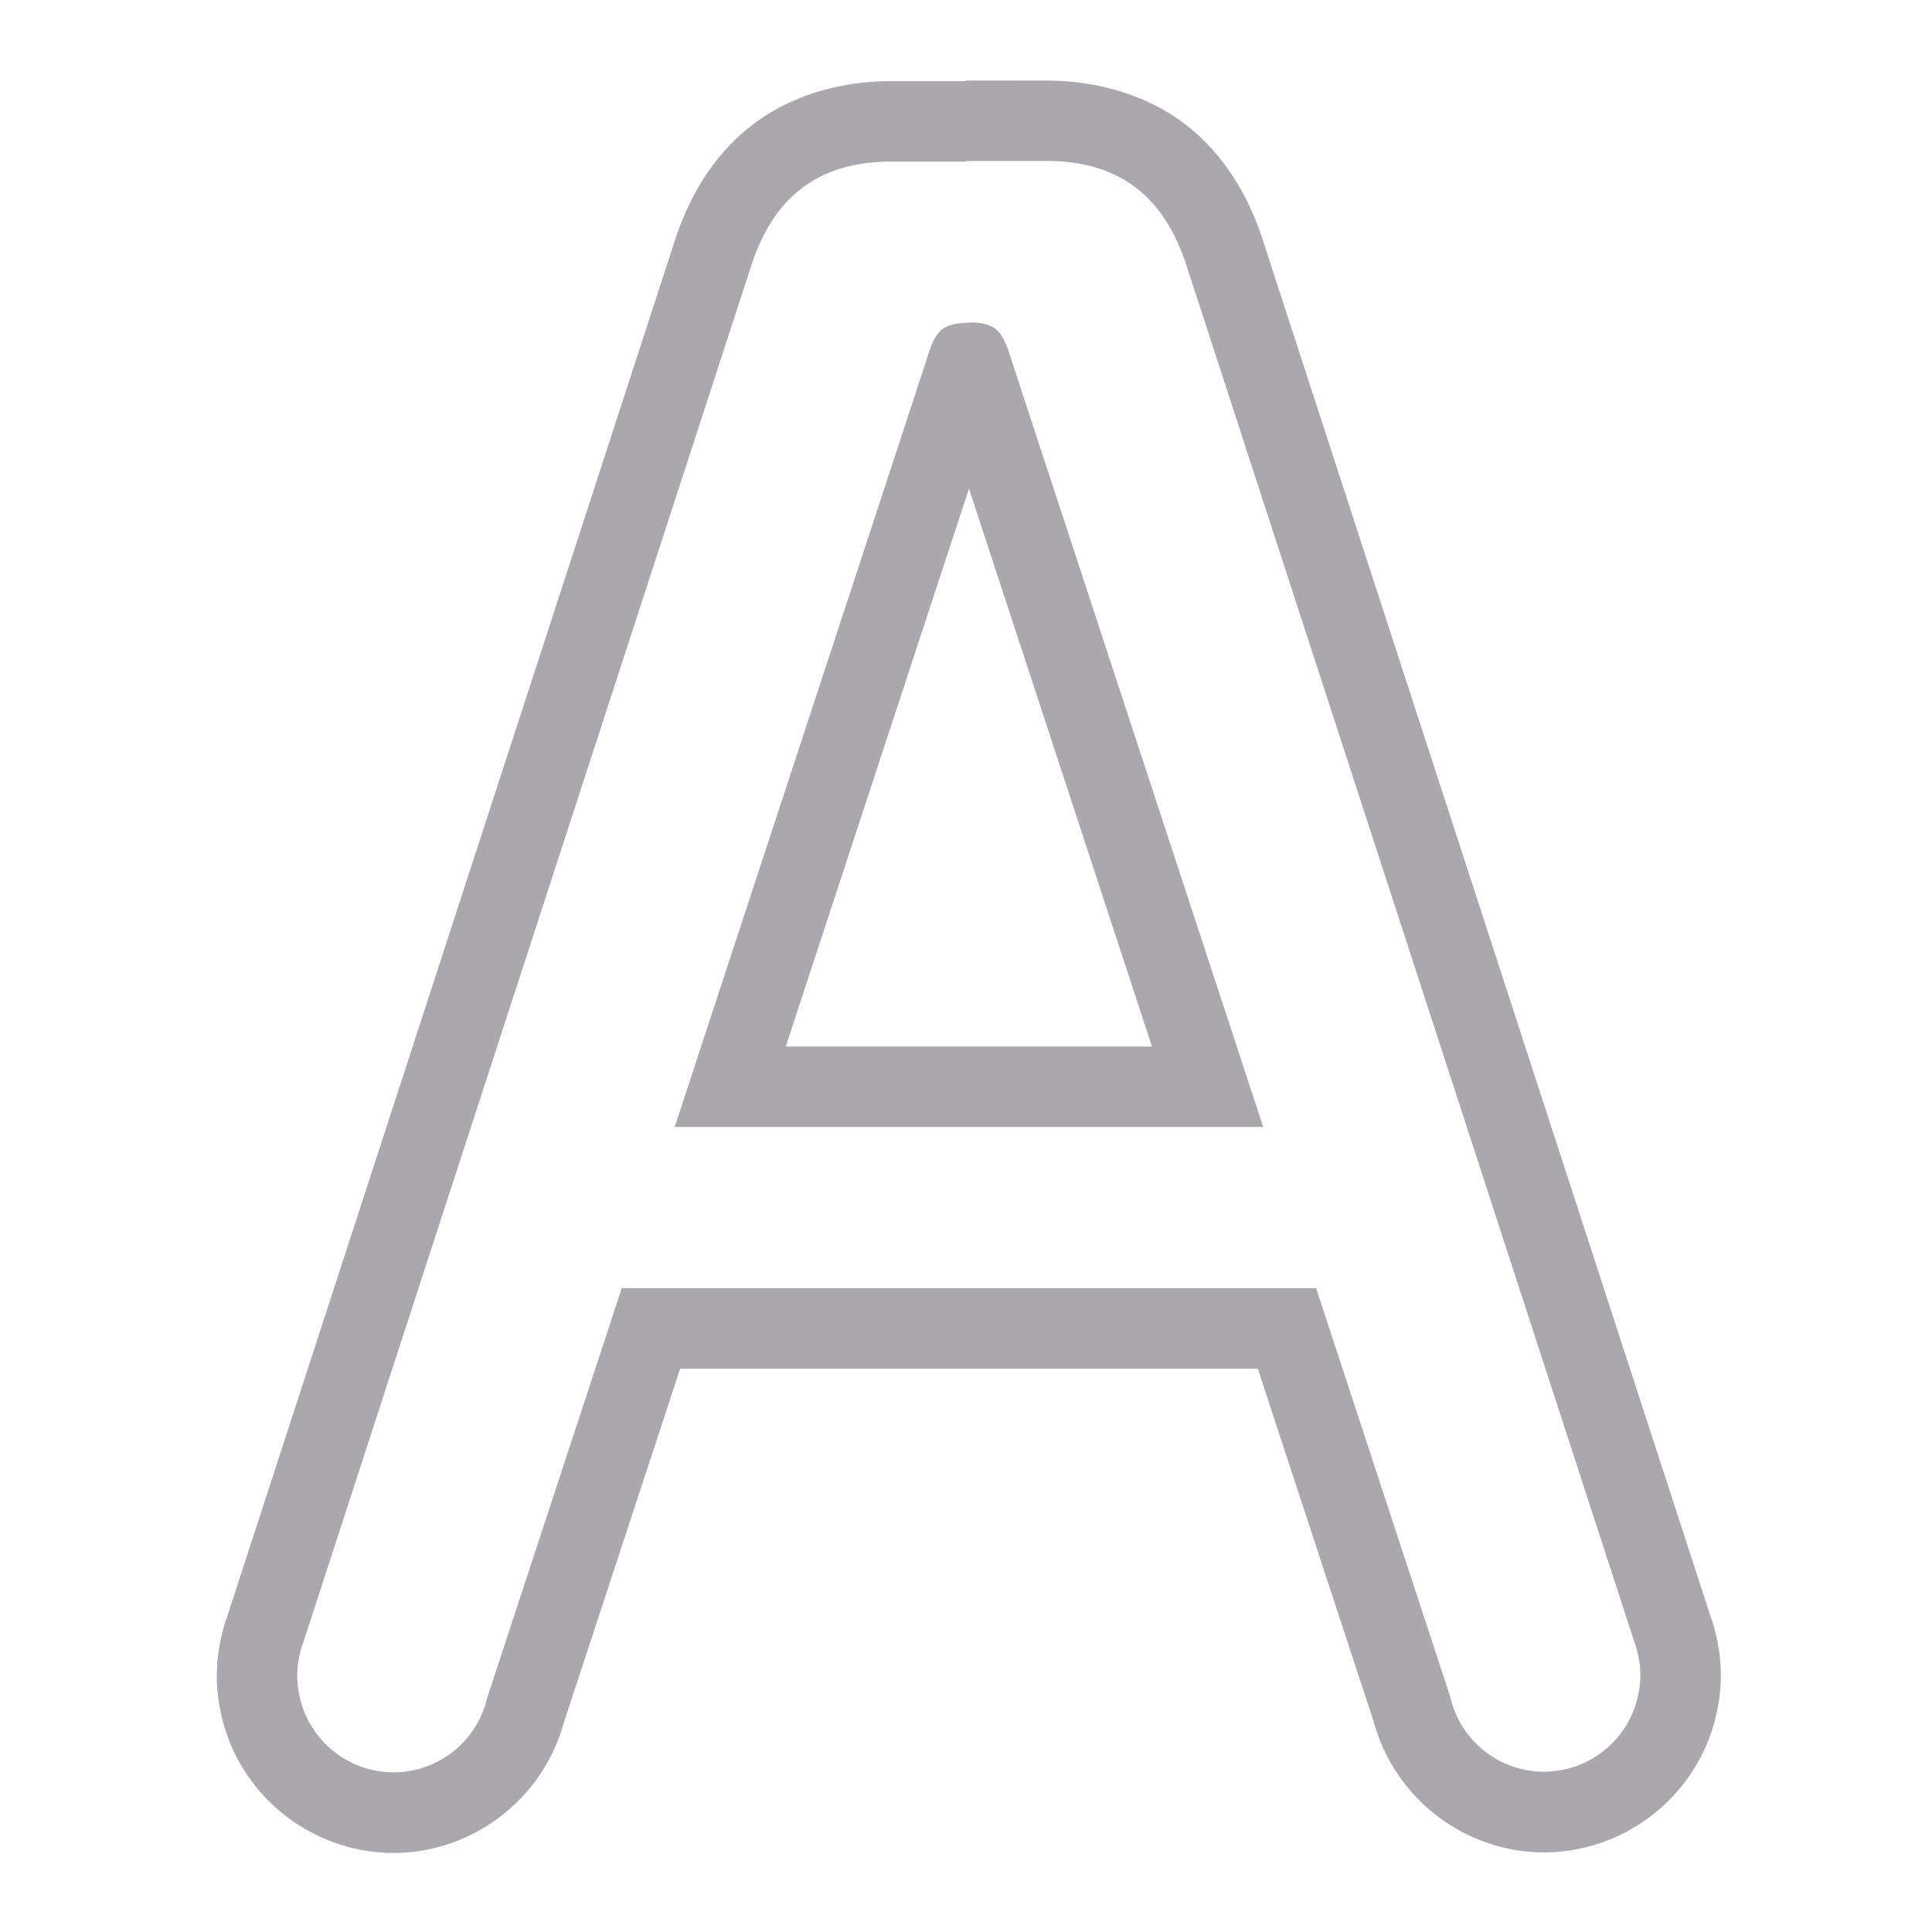 <svg viewBox="0 0 24 24" xmlns="http://www.w3.org/2000/svg"><path d="m12 1a1 1 0 0 0 -.008.008h-.922c-.681-.001-1.318.208-1.783.59-.466.382-.736.885-.898 1.371a1 1 0 0 0 -.002.008l-5.562 17.096c-.001.003-.001.001-.002.004l-.01.031a1 1 0 0 0 -.004.008c-.028.084-.031.101-.016.051a1 1 0 0 0 0 .002c-.016.054-.031.108-.043.162-.011.048-.022.103-.031.166.002-.013-.006.021-.014.1a1 1 0 0 0 -.002.012c-.003.035-.004.069-.006.102-.001.021-.004.057-.004.109a1 1 0 0 0 0 .006c.001.091.006.18.018.268a1 1 0 0 0 0 .002c.004.033.01.066.016.098.012.067.025.125.037.172.007.029.014.055.021.08a1 1 0 0 0 .004.01c.278.923 1.136 1.561 2.1 1.562a1 1 0 0 0 .004 0c.986-.003 1.853-.675 2.111-1.619l1.445-4.396h7.176l1.441 4.389c.259.945 1.125 1.617 2.111 1.619a1 1 0 0 0 .004 0c.964-.001 1.821-.64 2.1-1.562a1 1 0 0 0 .004-.01c.007-.025.014-.051.021-.08l.002-.012c.011-.045.024-.098.035-.16l.002-.008c.005-.029.01-.06.014-.09a1 1 0 0 0 0-.002c.011-.087.017-.177.018-.268a1 1 0 0 0 0-.002 1 1 0 0 0 0-.002 1 1 0 0 0 0-.002c0-.051-.003-.089-.004-.113-.001-.032-.003-.064-.006-.098a1 1 0 0 0 -.002-.012c-.008-.079-.016-.113-.014-.1-.009-.063-.02-.118-.031-.166v-.002c-.012-.053-.027-.107-.043-.16a1 1 0 0 0 0-.002c.016.05.012.033-.016-.049a1 1 0 0 0 -.004-.01l-.01-.031c-.001-.003-.001-.001-.002-.004l-5.562-17.096a1 1 0 0 0 -.002-.008c-.162-.486-.433-.989-.898-1.371-.466-.382-1.102-.59-1.783-.59zm0 1h1c1-.001 1.487.542 1.732 1.277l5.574 17.131c.003.006.005.013.008.02.003.009.005.018.008.027.009.029.017.058.023.088.007.03.013.061.018.092.003.018.006.035.008.053.002.021.003.043.004.064.001.019.002.039.002.059-0.0.049-.004.099-.01.146-.002.017-.005.034-.008.051-.006.033-.013.066-.021.098-.004.017-.009.034-.014.051-.152.505-.617.851-1.145.852-.558-.001-1.04-.388-1.164-.932l-1.666-5.076h-8.625l-1.67 5.084c-.124.544-.606.93-1.164.932-.527-.001-.992-.347-1.145-.852-.005-.017-.01-.034-.014-.051-.008-.032-.016-.065-.021-.098-.003-.017-.006-.034-.008-.051-.006-.048-.009-.097-.01-.146-0-.02.001-.039.002-.059.001-.022.002-.043.004-.064.002-.018.005-.035.008-.053.005-.031.011-.062.018-.092.007-.03.015-.059.023-.088.003-.009.005-.018.008-.027.003-.006.005-.013.008-.02l5.574-17.131c.245-.735.732-1.278 1.732-1.277h.93zm.07 2.004v.004c-.381.006-.448.089-.57.492l-3.119 9.5h7.311l-3.121-9.508c-.114-.375-.183-.472-.5-.488zm-.033 2.066 2.273 6.93h-4.549z" fill="#aaa8ac" stroke-width=".962"/></svg>
